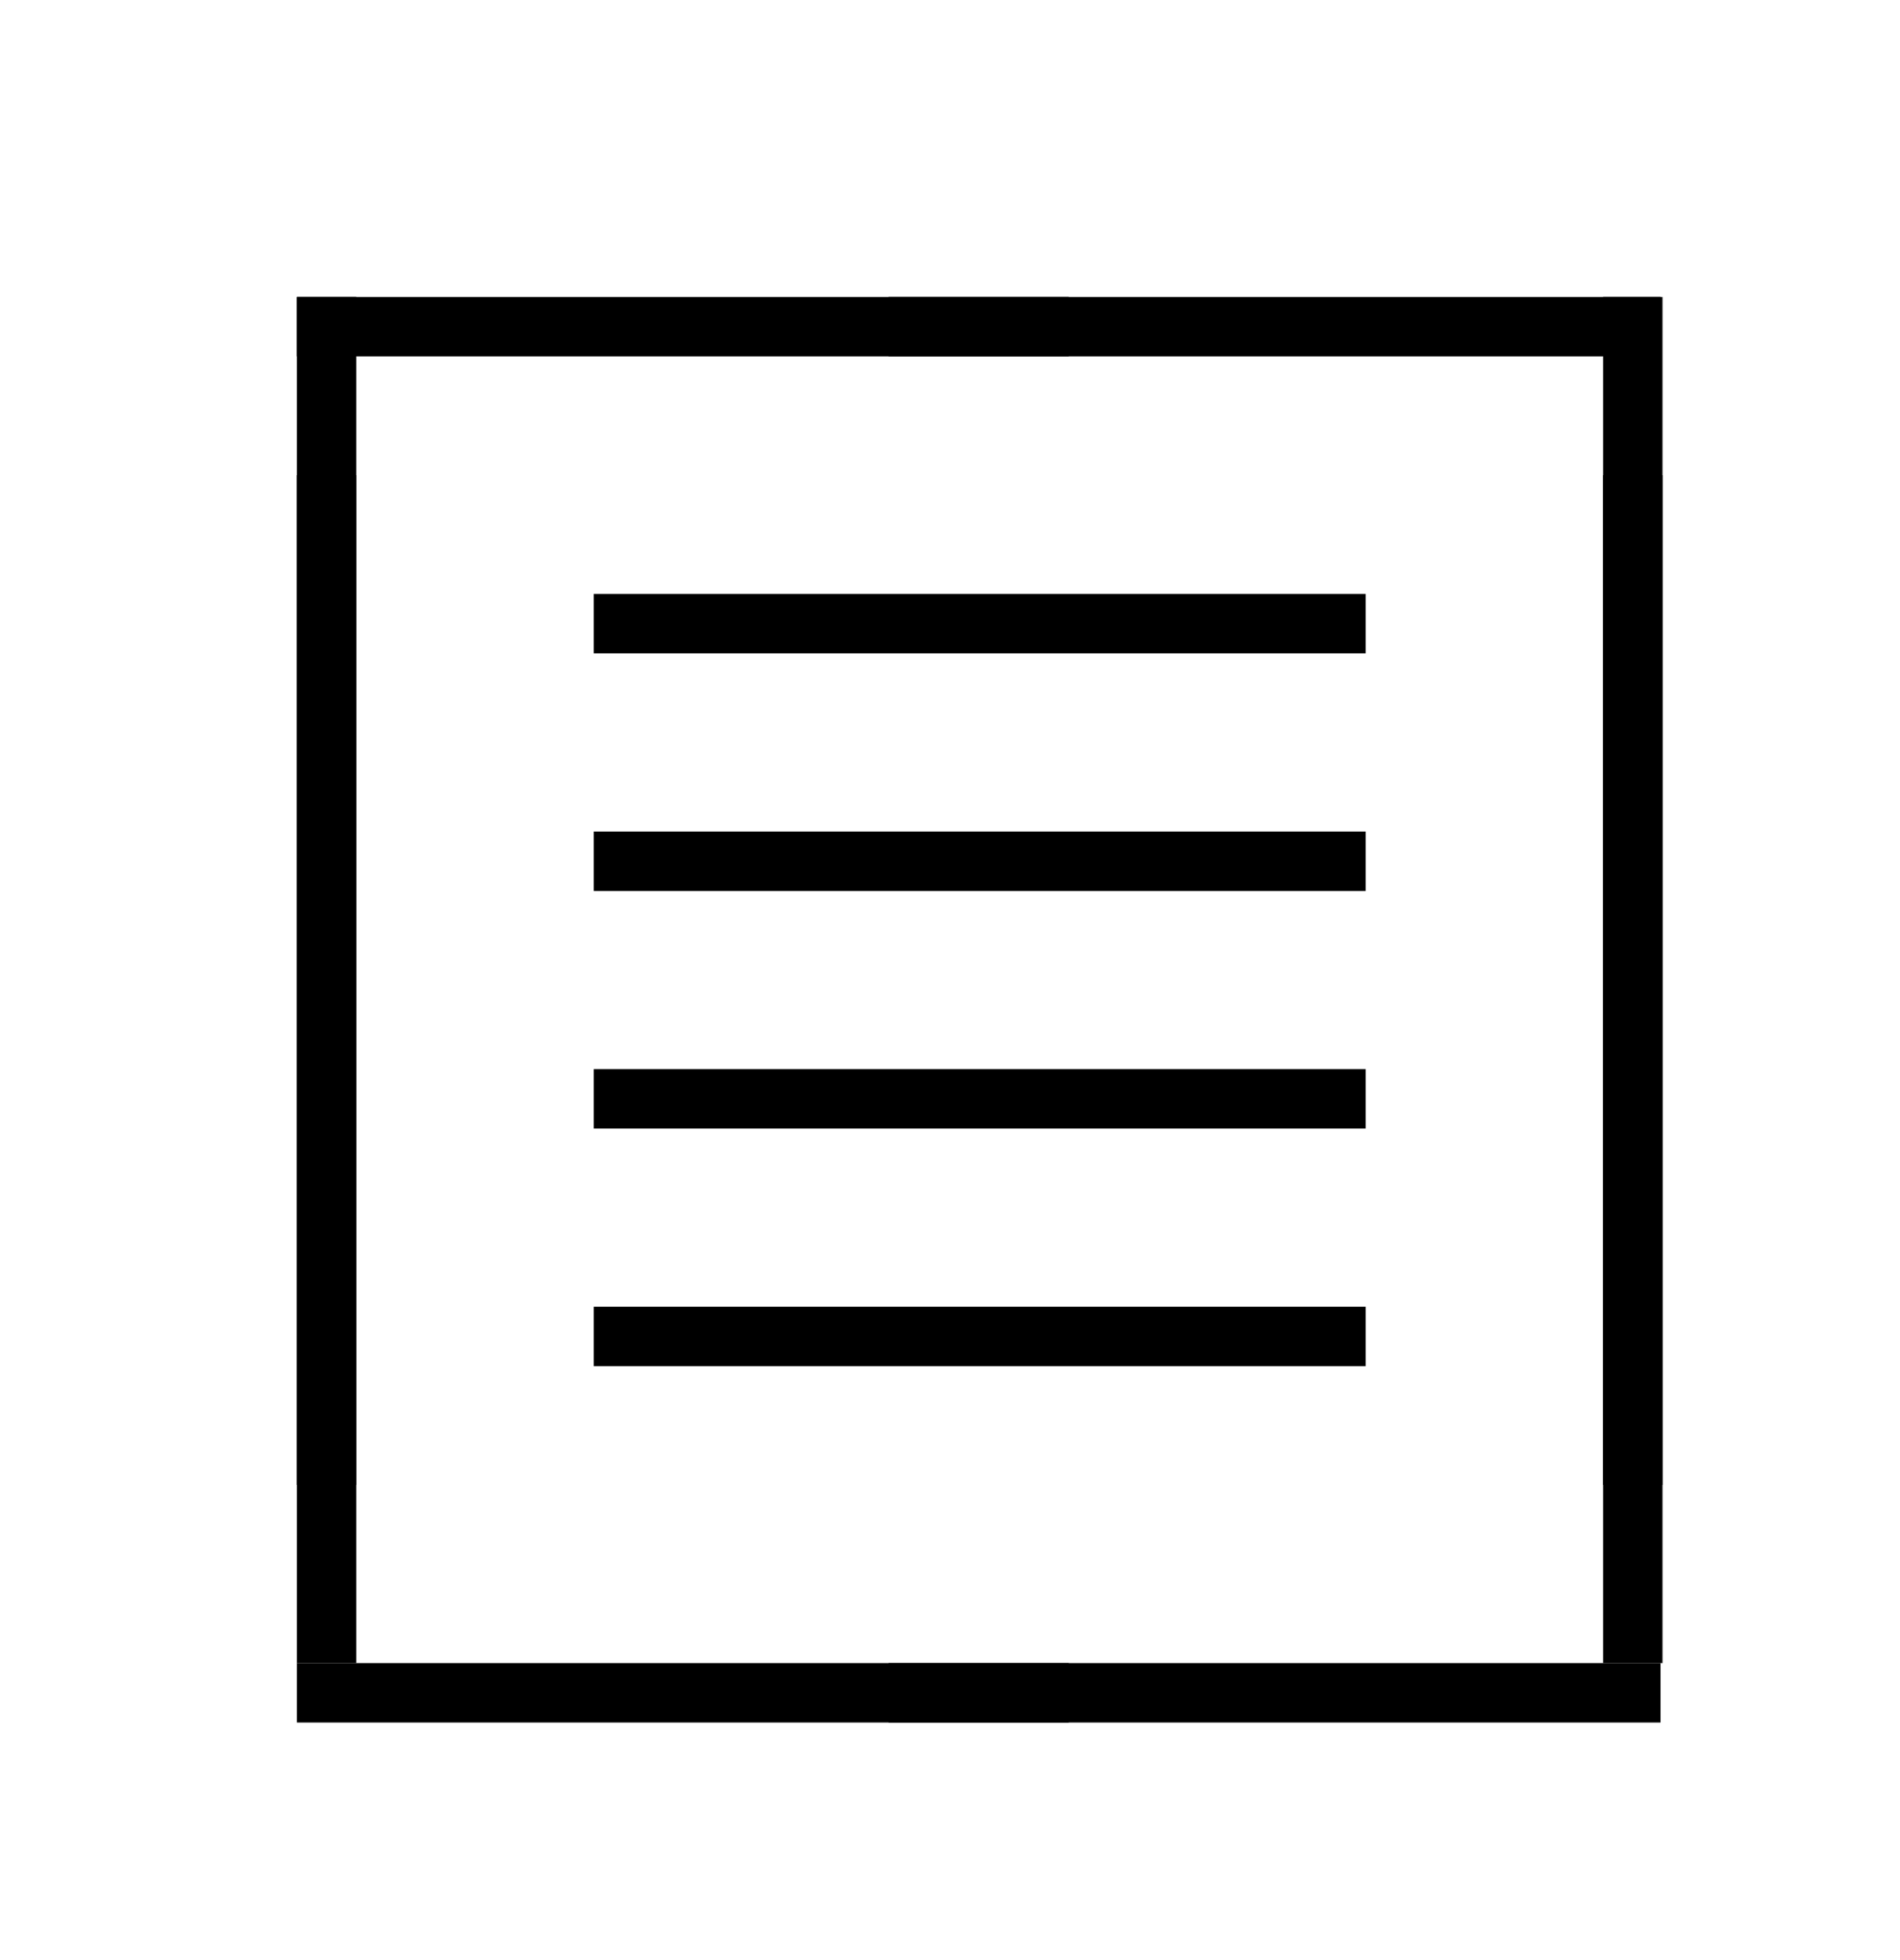 <?xml version="1.0" encoding="UTF-8" standalone="no"?>
<svg
   width="32"
   height="33"
   viewBox="0 0 32 33"
   fill="none"
   version="1.1"
   id="svg128"
   sodipodi:docname="draft_link.svg"
   inkscape:version="1.2.1 (9c6d41e4, 2022-07-14)"
   xmlns:inkscape="http://www.inkscape.org/namespaces/inkscape"
   xmlns:sodipodi="http://sodipodi.sourceforge.net/DTD/sodipodi-0.dtd"
   xmlns="http://www.w3.org/2000/svg"
   xmlns:svg="http://www.w3.org/2000/svg">
  <defs
     id="defs132" />
  <sodipodi:namedview
     id="namedview130"
     pagecolor="#ffffff"
     bordercolor="#111111"
     borderopacity="1"
     inkscape:showpageshadow="0"
     inkscape:pageopacity="0"
     inkscape:pagecheckerboard="1"
     inkscape:deskcolor="#d1d1d1"
     showgrid="false"
     inkscape:zoom="11.588194"
     inkscape:cx="14.195482"
     inkscape:cy="15.791934"
     inkscape:window-width="1309"
     inkscape:window-height="718"
     inkscape:window-x="0"
     inkscape:window-y="38"
     inkscape:window-maximized="0"
     inkscape:current-layer="svg128" />
  <line
     x1="27.5"
     y1="25"
     x2="27.5"
     y2="5"
     stroke="#000000"
     id="line120" />
  <line
     x1="5.5"
     y1="25"
     x2="5.5"
     y2="5"
     stroke="#000000"
     id="line120-5" />
  <line
     x1="5.5"
     y1="28"
     x2="5.5"
     y2="8"
     stroke="#000000"
     id="line120-5-7" />
  <line
     x1="27.5"
     y1="28"
     x2="27.5"
     y2="8"
     stroke="#000000"
     id="line120-5-7-6" />
  <line
     x1="18"
     y1="5.5"
     x2="5"
     y2="5.5"
     stroke="#000000"
     id="line122" />
  <line
     x1="23"
     y1="14.5"
     x2="10"
     y2="14.5"
     stroke="#000000"
     id="line122-2" />
  <line
     x1="23"
     y1="18.5"
     x2="10"
     y2="18.5"
     stroke="#000000"
     id="line122-2-7" />
  <line
     x1="23"
     y1="22.5"
     x2="10"
     y2="22.5"
     stroke="#000000"
     id="line122-2-7-2" />
  <line
     x1="23"
     y1="10.5"
     x2="10"
     y2="10.5"
     stroke="#000000"
     id="line122-2-4" />
  <line
     x1="27.966"
     y1="5.5"
     x2="14.966"
     y2="5.5"
     stroke="#000000"
     id="line122-7" />
  <line
     x1="18"
     y1="28.5"
     x2="5"
     y2="28.5"
     stroke="#000000"
     id="line122-8" />
  <line
     x1="27.966"
     y1="28.5"
     x2="14.966"
     y2="28.5"
     stroke="#000000"
     id="line122-7-4" />
</svg>
